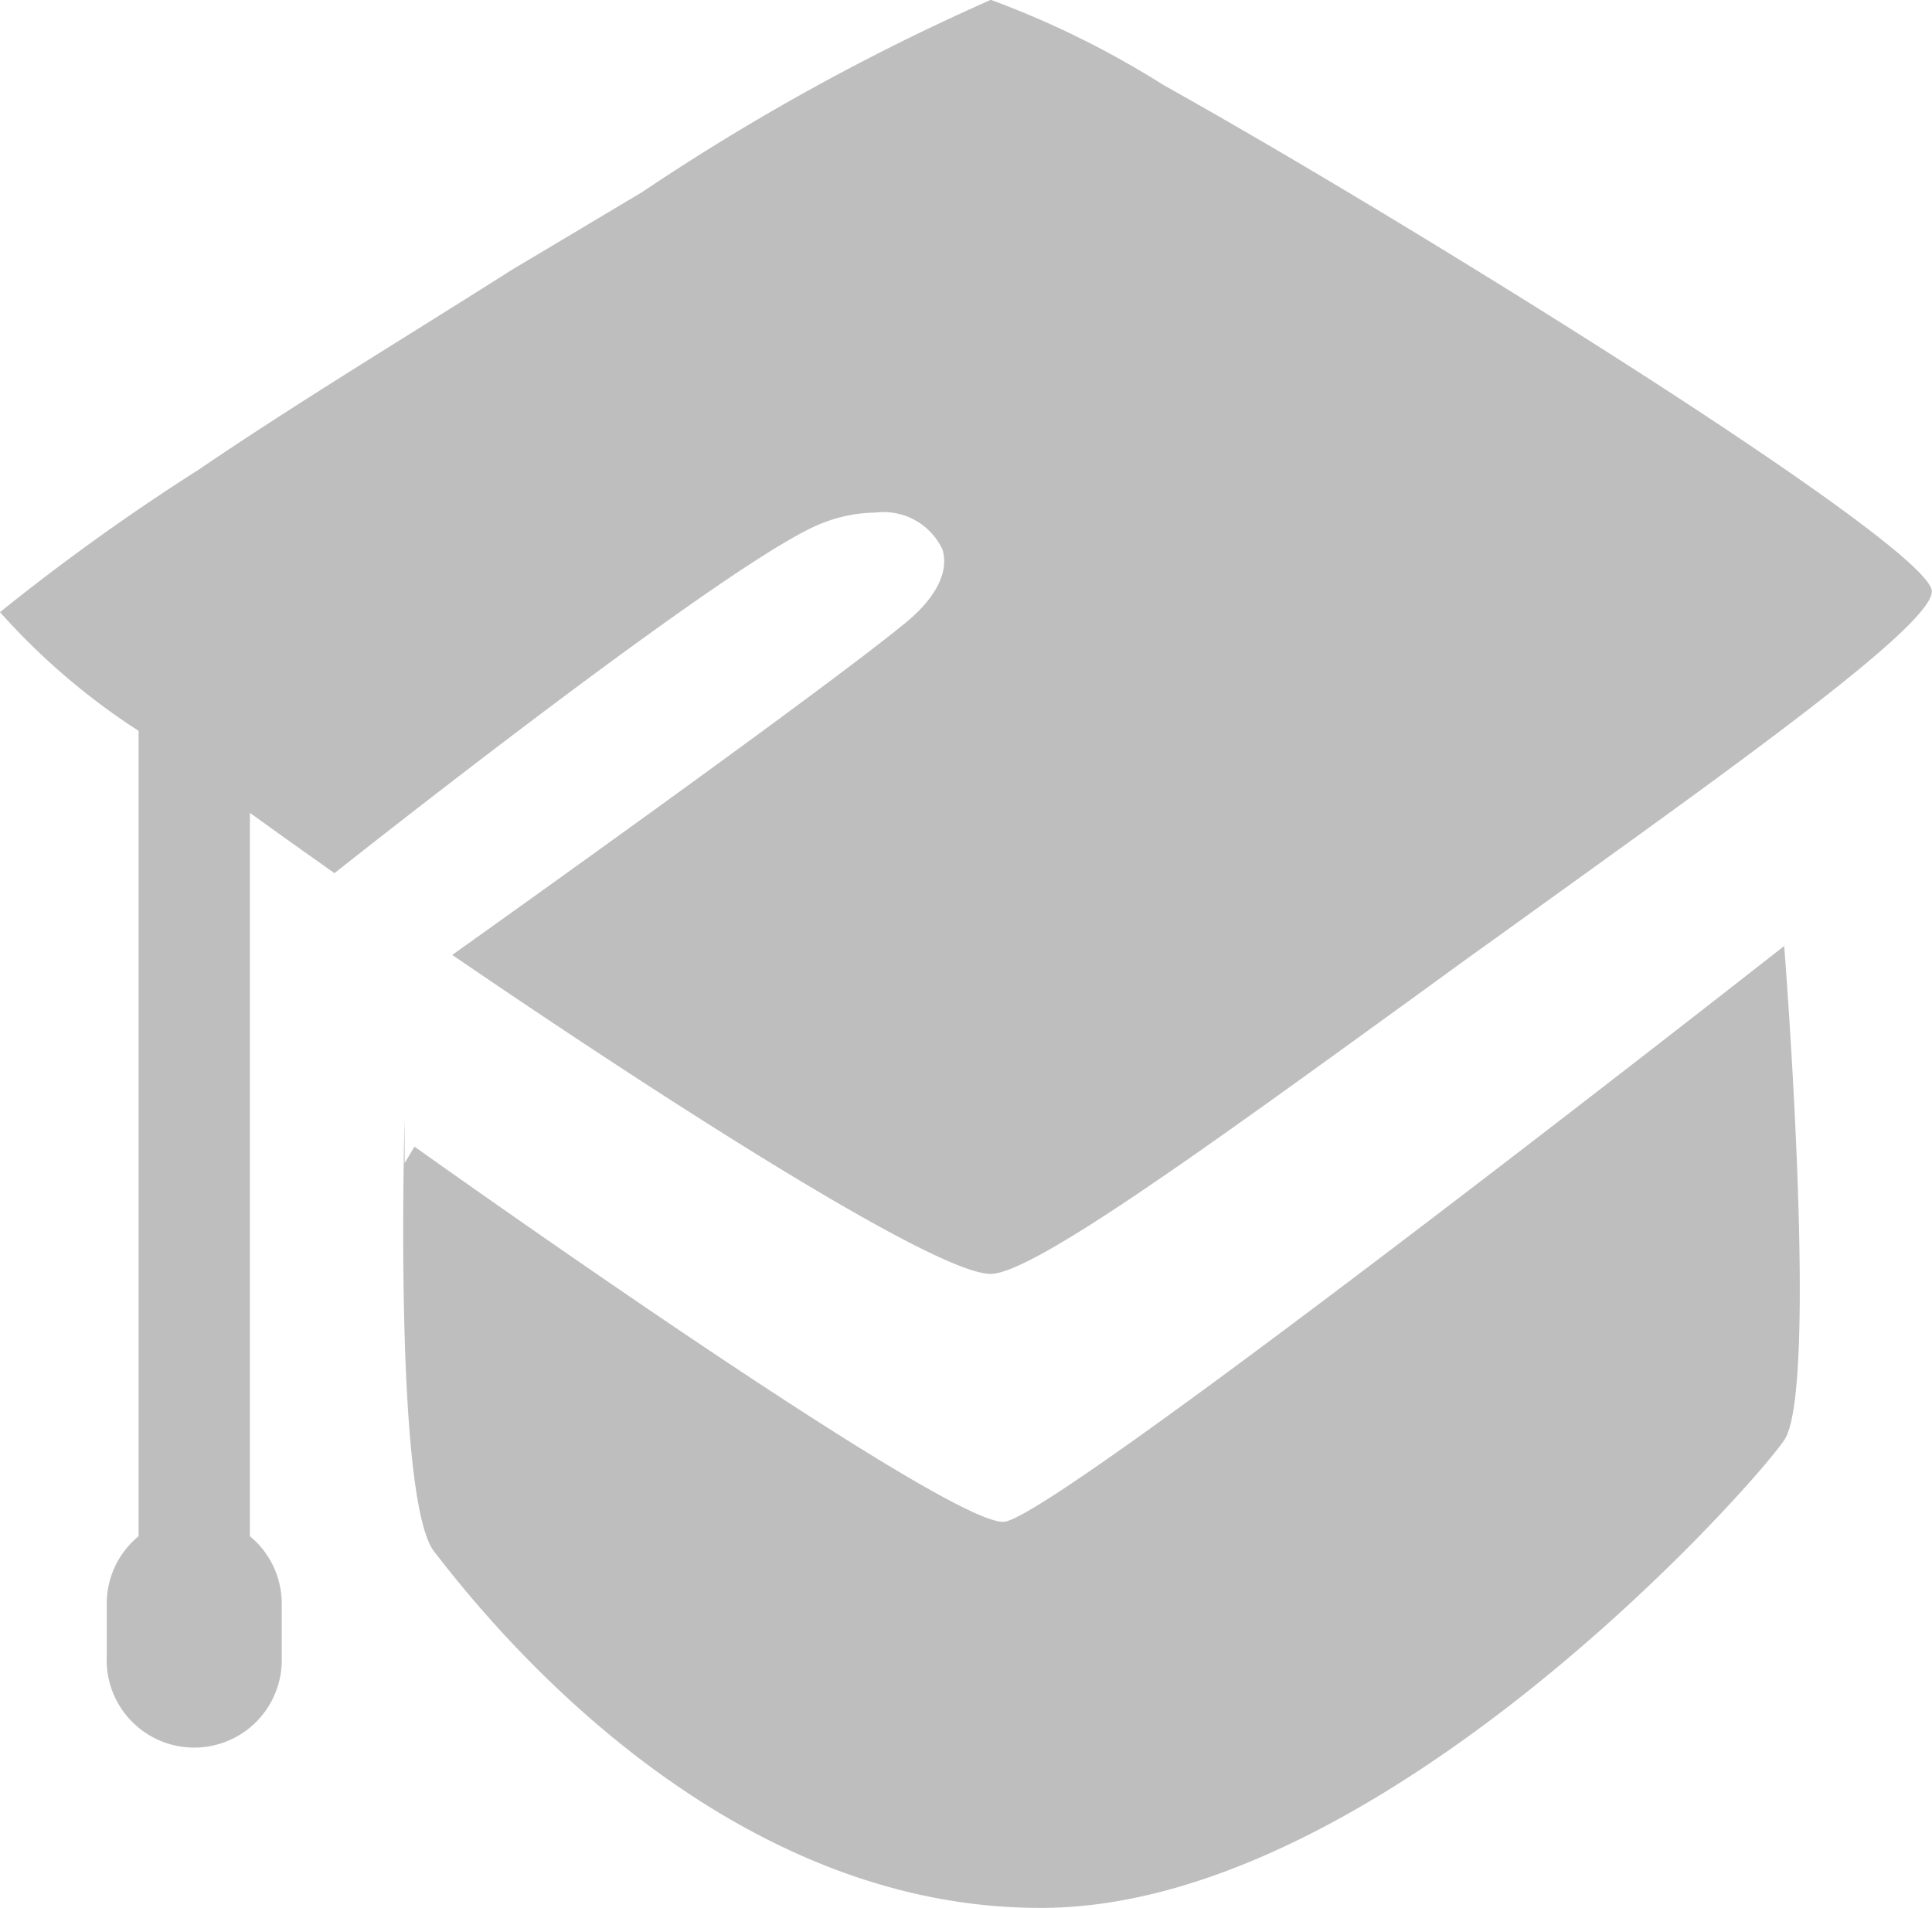 <svg xmlns="http://www.w3.org/2000/svg" width="28.089" height="27.743" viewBox="0 0 28.089 27.743">
  <g id="Group_9956" data-name="Group 9956" transform="translate(-362.332 -823.795)">
    <g id="Group_9947" data-name="Group 9947" transform="translate(362.332 823.795)">
      <path id="Union_560" data-name="Union 560" d="M6.313,22.56c-.537-.689-.458-5.315-.43-6.287,0,.053,0,.637,0,.637l.143-.239s7.778,5.55,8.578,5.454,11.336-8.371,11.336-8.371.51,6.44,0,7.185-5.9,6.769-10.762,6.8h-.057C10.287,27.742,6.913,23.327,6.313,22.56ZM1.552,24.1v-.784a1.268,1.268,0,0,1,.463-.981V10.626A9.842,9.842,0,0,1,0,8.9,31.957,31.957,0,0,1,2.886,6.83c.989-.673,2.049-1.336,3.173-2.038.457-.286.93-.581,1.392-.875.644-.382,1.274-.76,1.885-1.124l0,0A33.015,33.015,0,0,1,14.4,0h.012a13.344,13.344,0,0,1,2.5,1.234c1.3.727,2.974,1.719,4.6,2.723,3.1,1.908,6.447,4.123,6.571,4.616.108.427-2.564,2.35-5.394,4.387l-.994.716c-.422.3-.845.612-1.256.909l0,0c-2.9,2.1-5.4,3.917-6.027,3.936H14.4c-.777,0-4.551-2.4-7.825-4.637.053-.039,5.344-3.8,6.605-4.841.433-.359.618-.733.523-1.052a.945.945,0,0,0-.978-.538,2.157,2.157,0,0,0-.811.17c-1.292.53-6.466,4.608-7.051,5.072q-.648-.457-1.23-.877V22.335a1.268,1.268,0,0,1,.463.981V24.1a1.273,1.273,0,1,1-2.545,0Z" transform="translate(0 0)" fill="#bebebe"/>
    </g>
  </g>
</svg>
